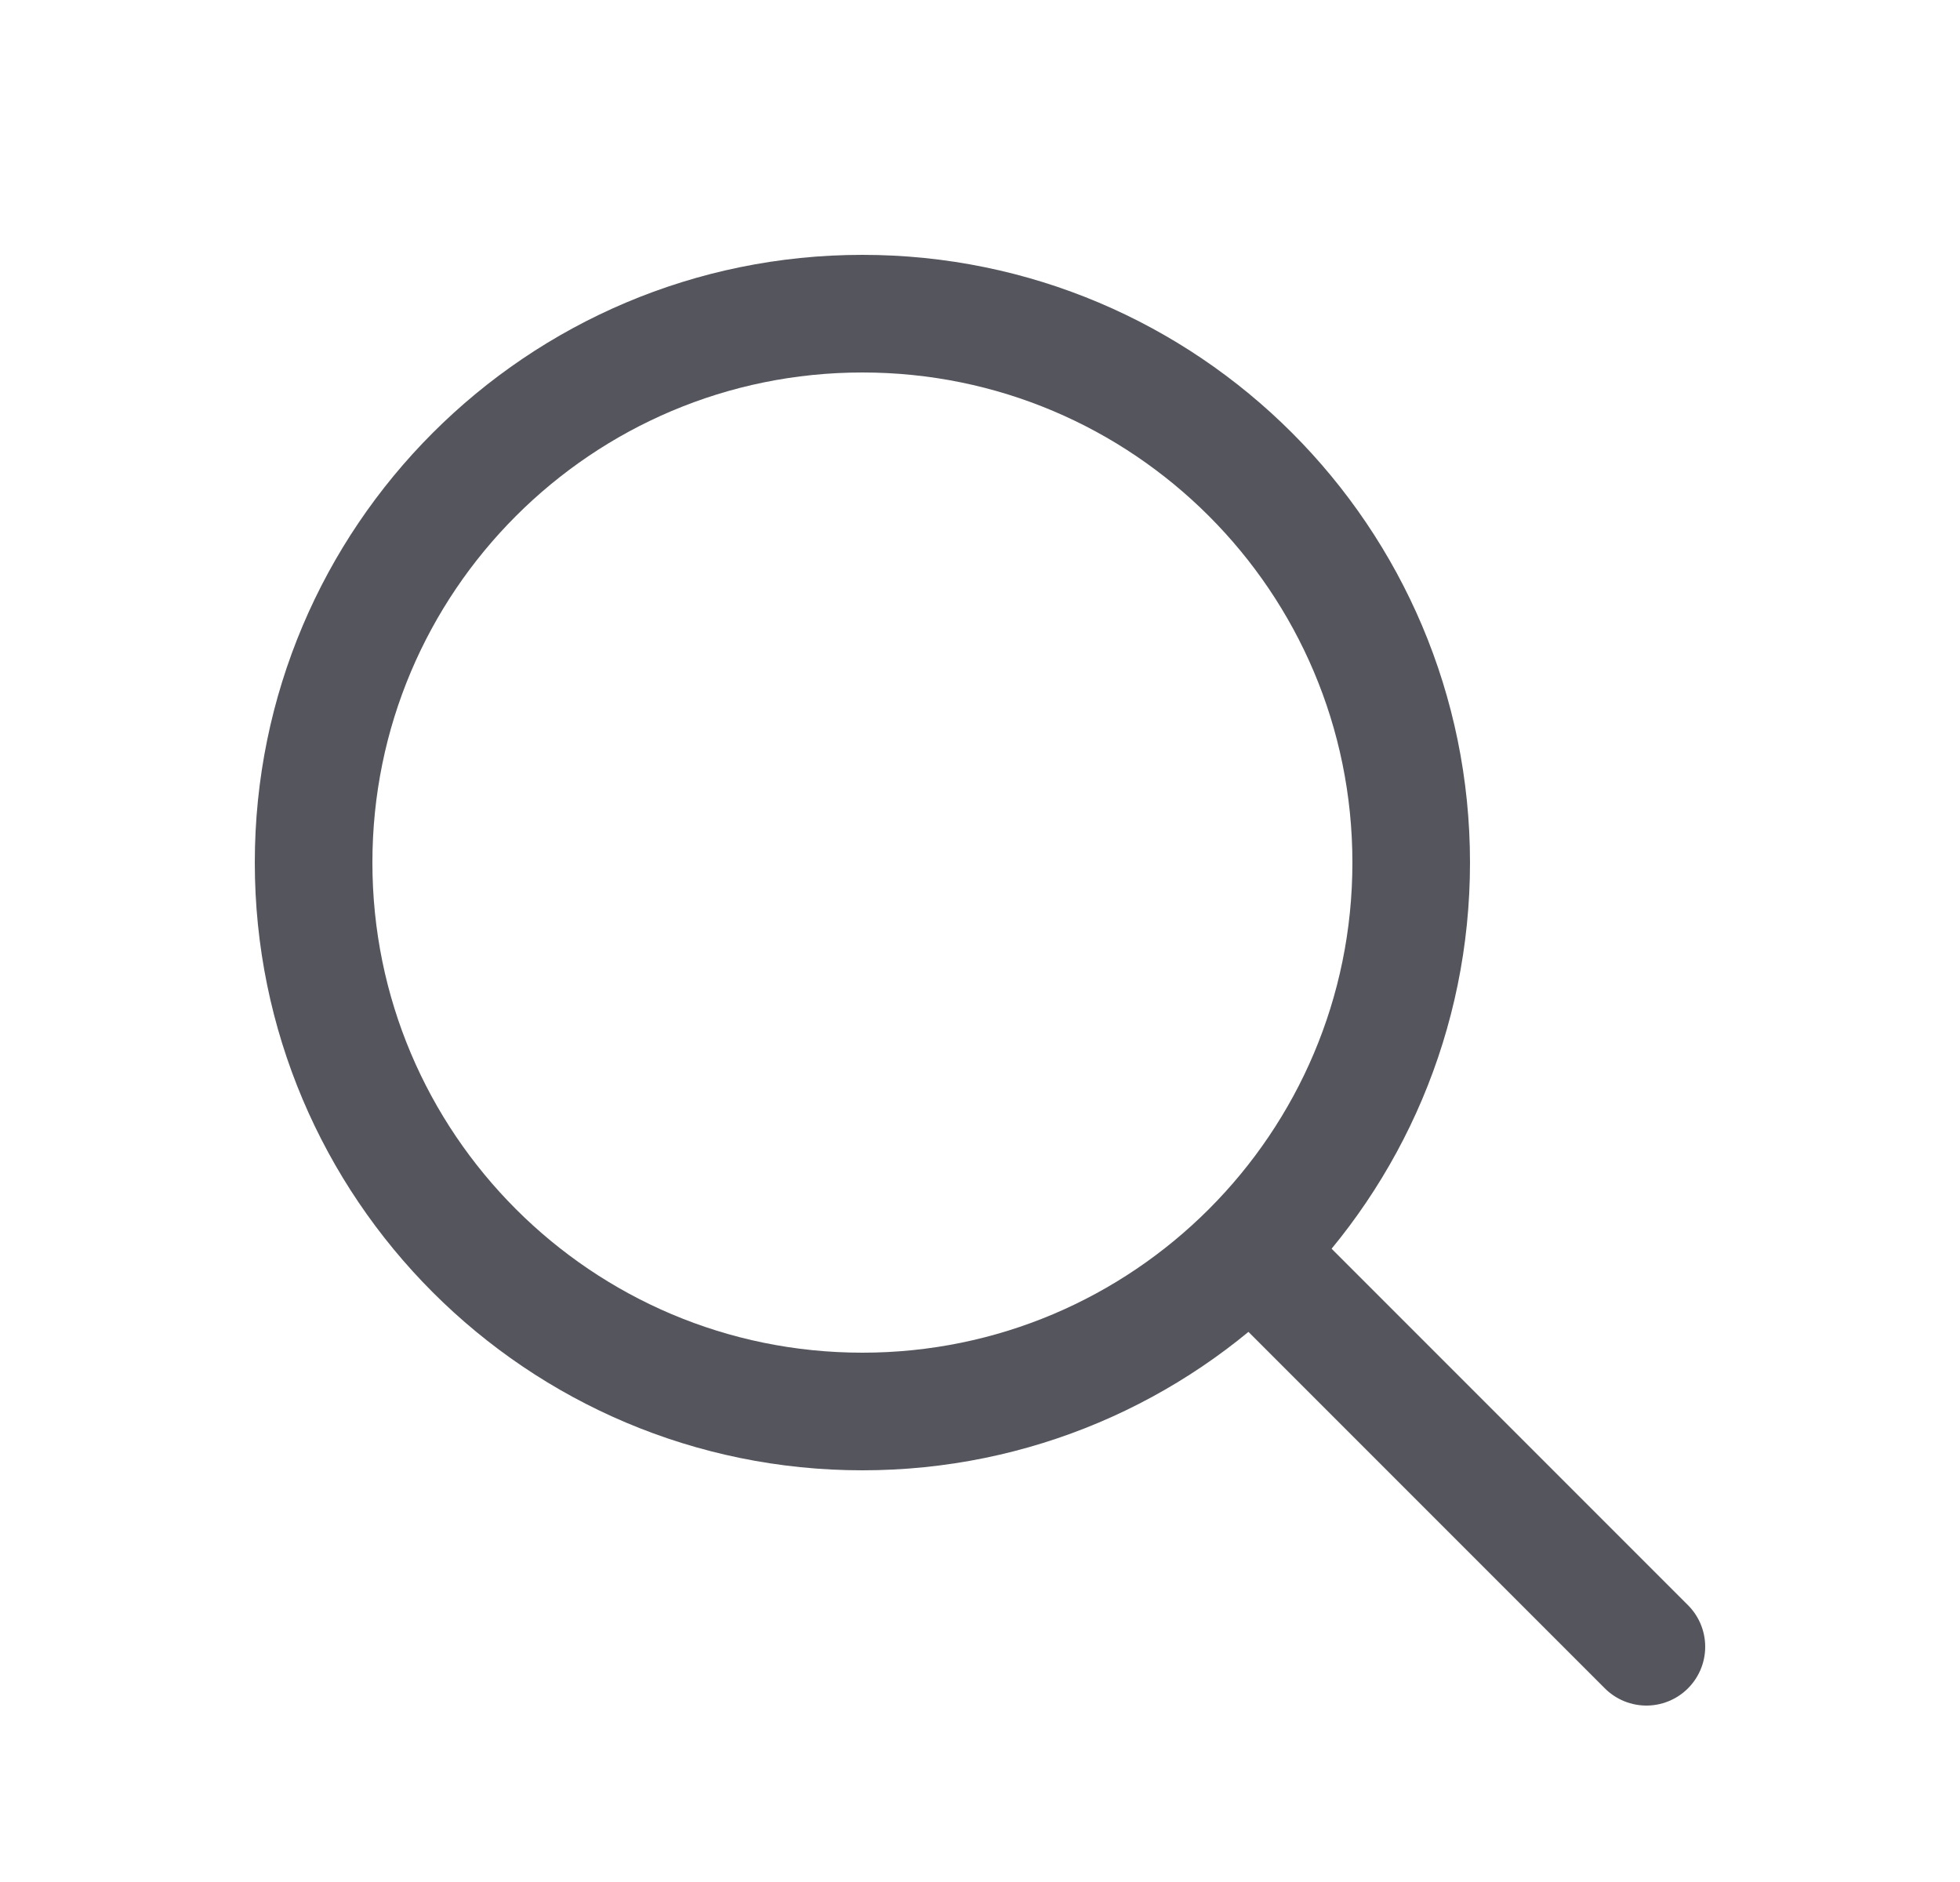 <svg width="25" height="24" viewBox="0 0 25 24" fill="none" xmlns="http://www.w3.org/2000/svg">
<path d="M11 18C14.866 18 18 14.866 18 11C18 7.134 14.866 4 11 4C7.134 4 4 7.134 4 11C4 14.866 7.134 18 11 18Z" stroke="#55555E" stroke-width="1.5" stroke-linecap="round" stroke-linejoin="round"/>
<path d="M21 21L16 16" stroke="#55555E" stroke-width="1.5" stroke-linecap="round" stroke-linejoin="round"/>
</svg>
